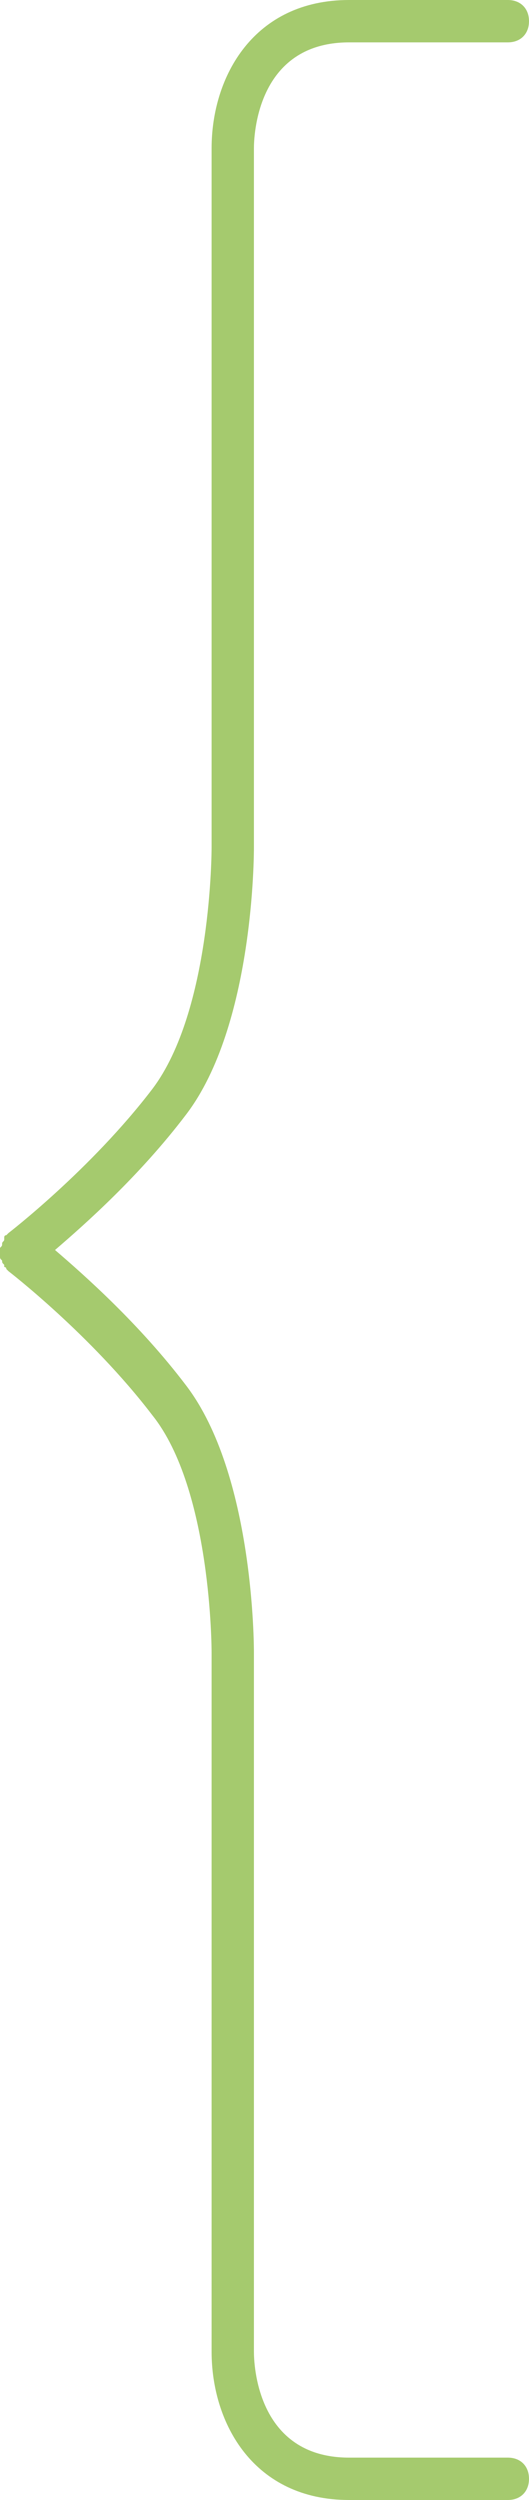 <?xml version="1.0" encoding="utf-8"?>
<!-- Generator: Adobe Illustrator 21.1.0, SVG Export Plug-In . SVG Version: 6.00 Build 0)  -->
<svg version="1.1" id="Слой_1" xmlns="http://www.w3.org/2000/svg" xmlns:xlink="http://www.w3.org/1999/xlink" x="0px" y="0px"
	 viewBox="0 0 25 118" style="enable-background:new 0 0 25 118;" xml:space="preserve">
<path fill="#A5CA6E" d="M24,116h-7.5c-4.4,0-4.5-4.5-4.5-5V78c0-0.3,0-8.4-3.2-12.6C6.6,62.5,4,60.2,2.6,59c1.4-1.2,4-3.5,6.2-6.4
	C12,48.4,12,40.3,12,40V7c0-0.5,0.1-5,4.5-5H24c0.6,0,1-0.4,1-1s-0.4-1-1-1h-7.5C12,0,10,3.6,10,7v33c0,0.1,0,7.7-2.8,11.4
	c-2.9,3.8-6.8,6.8-6.8,6.8l-0.1,0.1c0,0-0.1,0-0.1,0.1c0,0,0,0,0,0.1s-0.1,0.1-0.1,0.2c0,0.1,0,0.1-0.1,0.2C0,59,0,59,0,59.1
	c0,0.1,0,0.1,0,0.2c0,0.1,0,0.1,0.1,0.2c0,0.1,0,0.1,0.1,0.2c0,0,0,0,0,0.1c0,0,0.1,0,0.1,0.1L0.4,60c0,0,3.9,3,6.8,6.8
	C10,70.3,10,77.9,10,78v33c0,3.4,2,7,6.5,7H24c0.6,0,1-0.4,1-1S24.6,116,24,116z"/>
</svg>
